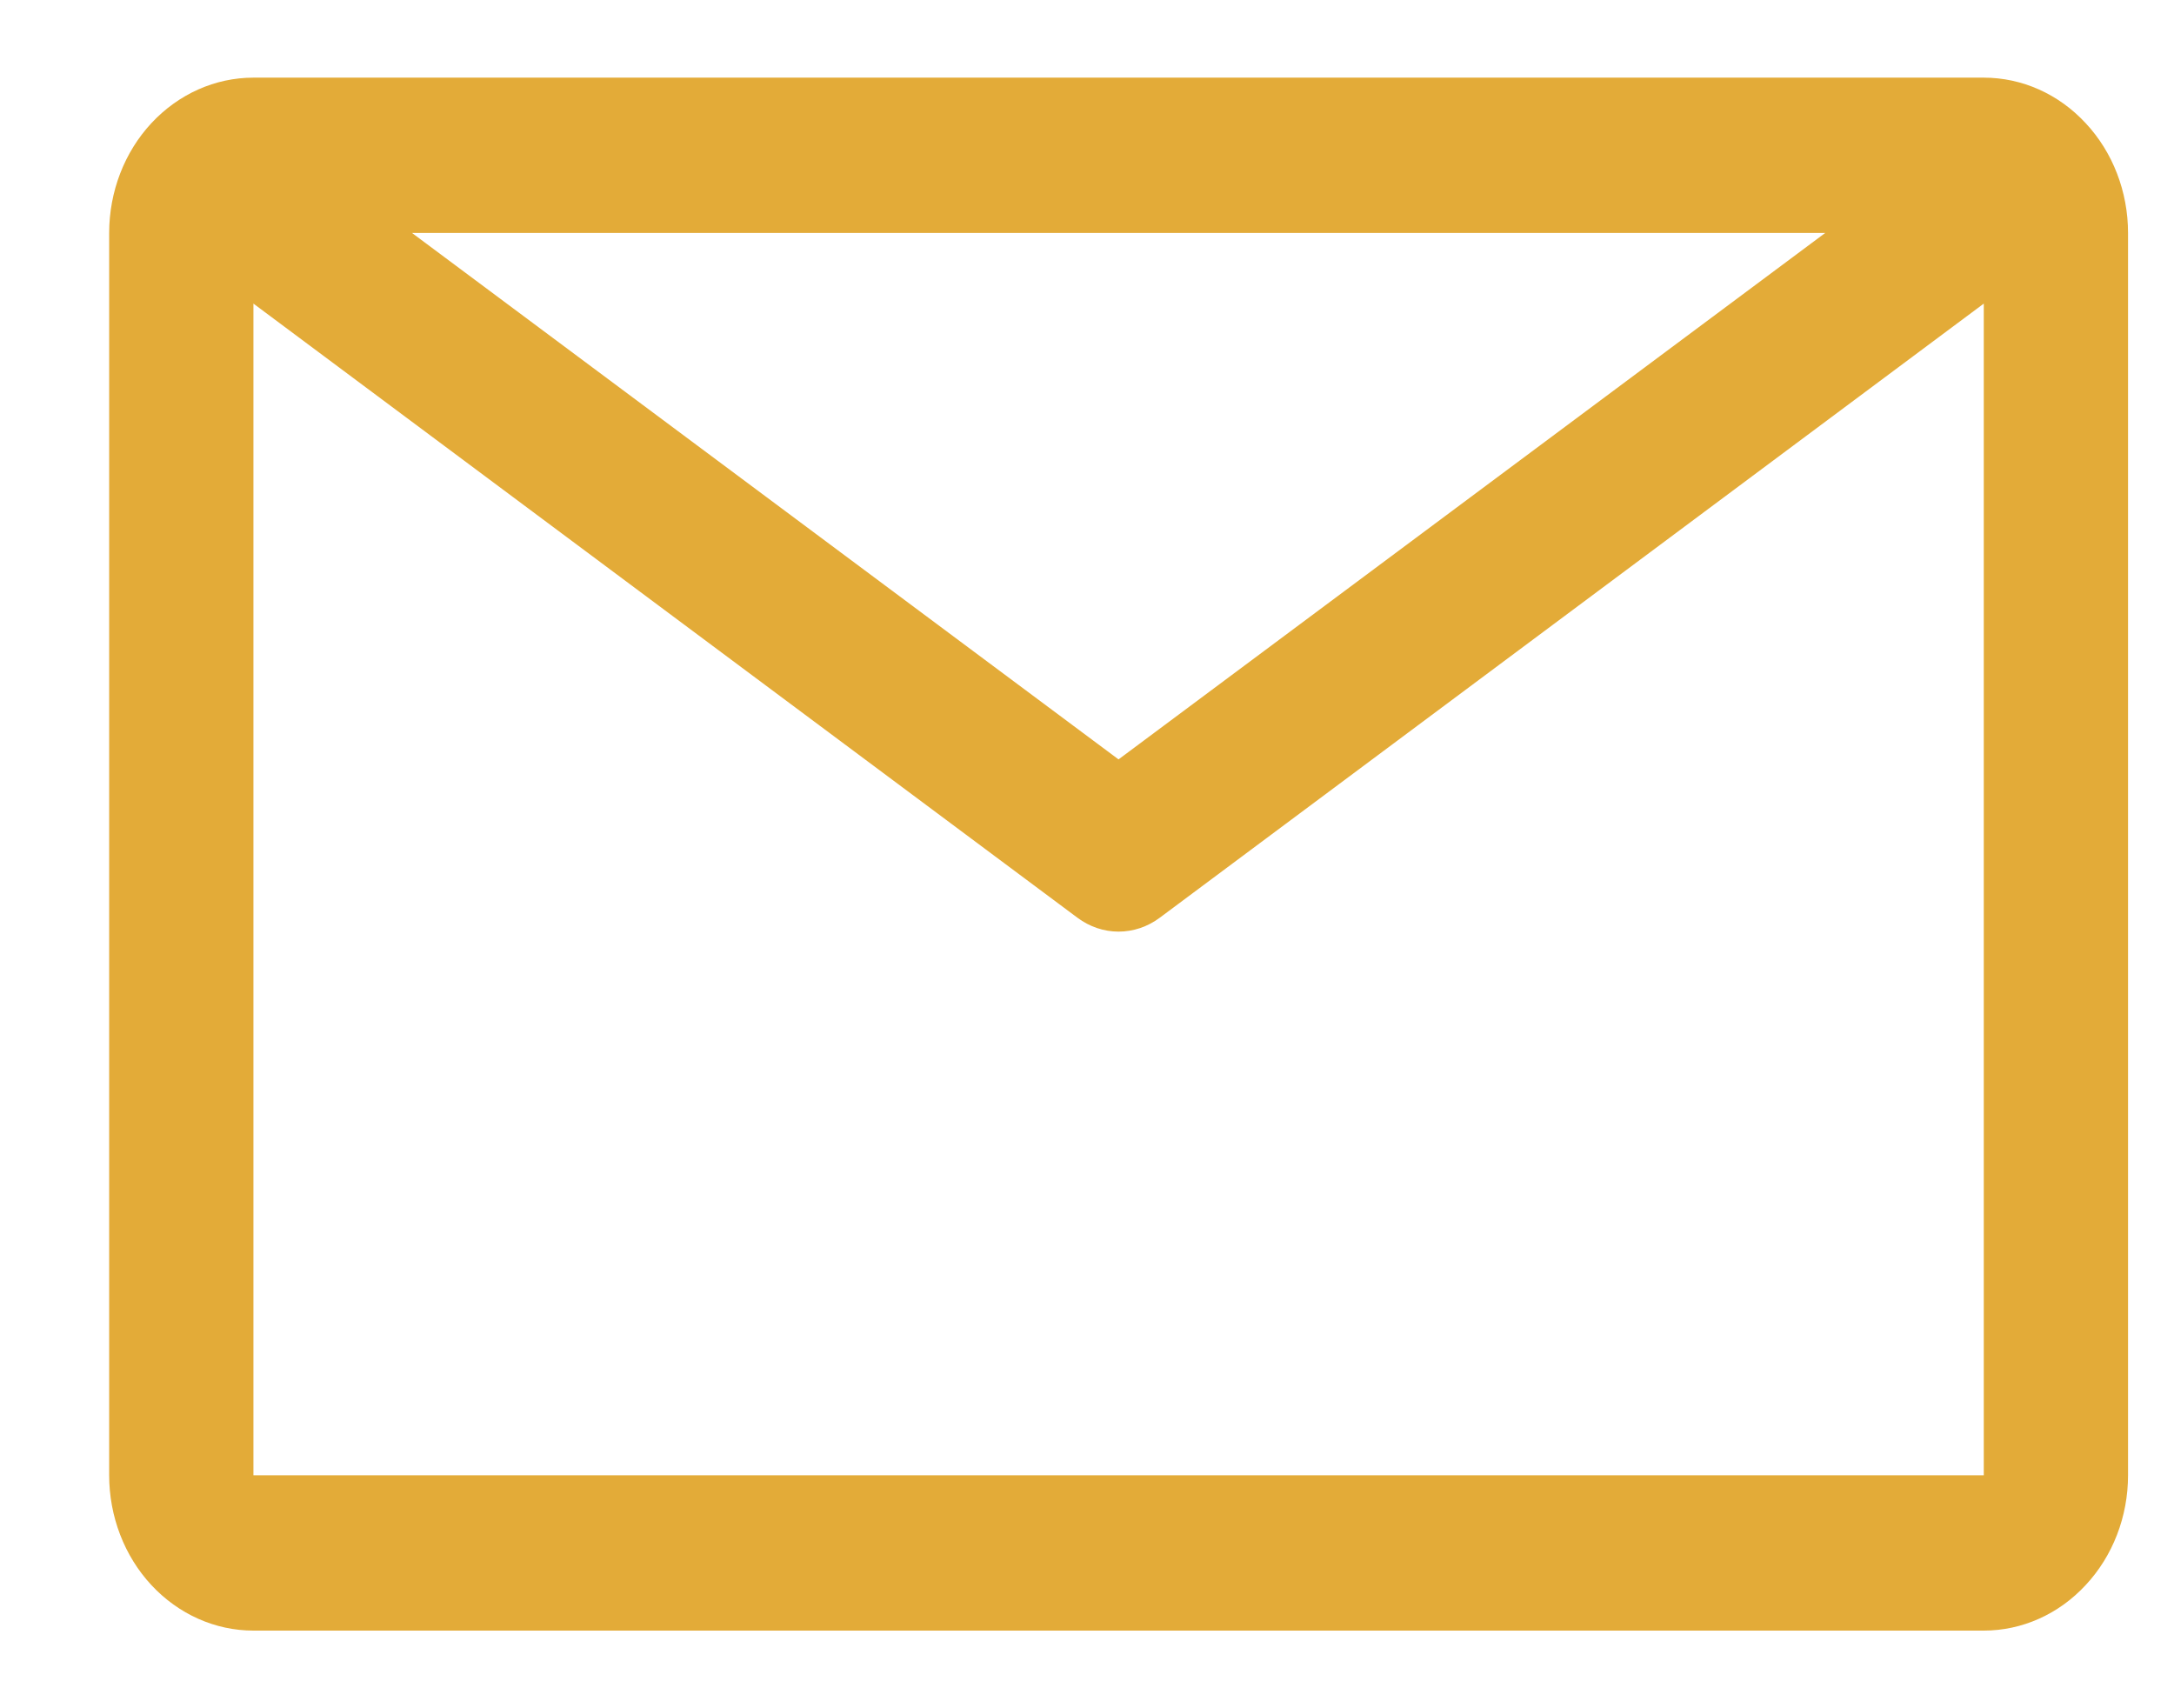 <svg width="14" height="11" viewBox="0 0 14 11" fill="none" xmlns="http://www.w3.org/2000/svg">
<path d="M12.775 0.5H1.632C1.386 0.5 1.15 0.605 0.975 0.793C0.801 0.98 0.703 1.235 0.703 1.5V9.5C0.703 9.765 0.801 10.02 0.975 10.207C1.15 10.395 1.386 10.5 1.632 10.5H12.775C13.021 10.5 13.257 10.395 13.431 10.207C13.606 10.02 13.704 9.765 13.704 9.5V1.5C13.704 1.235 13.606 0.98 13.431 0.793C13.257 0.605 13.021 0.5 12.775 0.5ZM11.754 1.5L7.203 4.89L2.653 1.5H11.754ZM1.632 9.5V1.955L6.939 5.91C7.017 5.968 7.109 5.999 7.203 5.999C7.298 5.999 7.39 5.968 7.468 5.91L12.775 1.955V9.5H1.632Z" fill="#E3AB38"/>
</svg>
